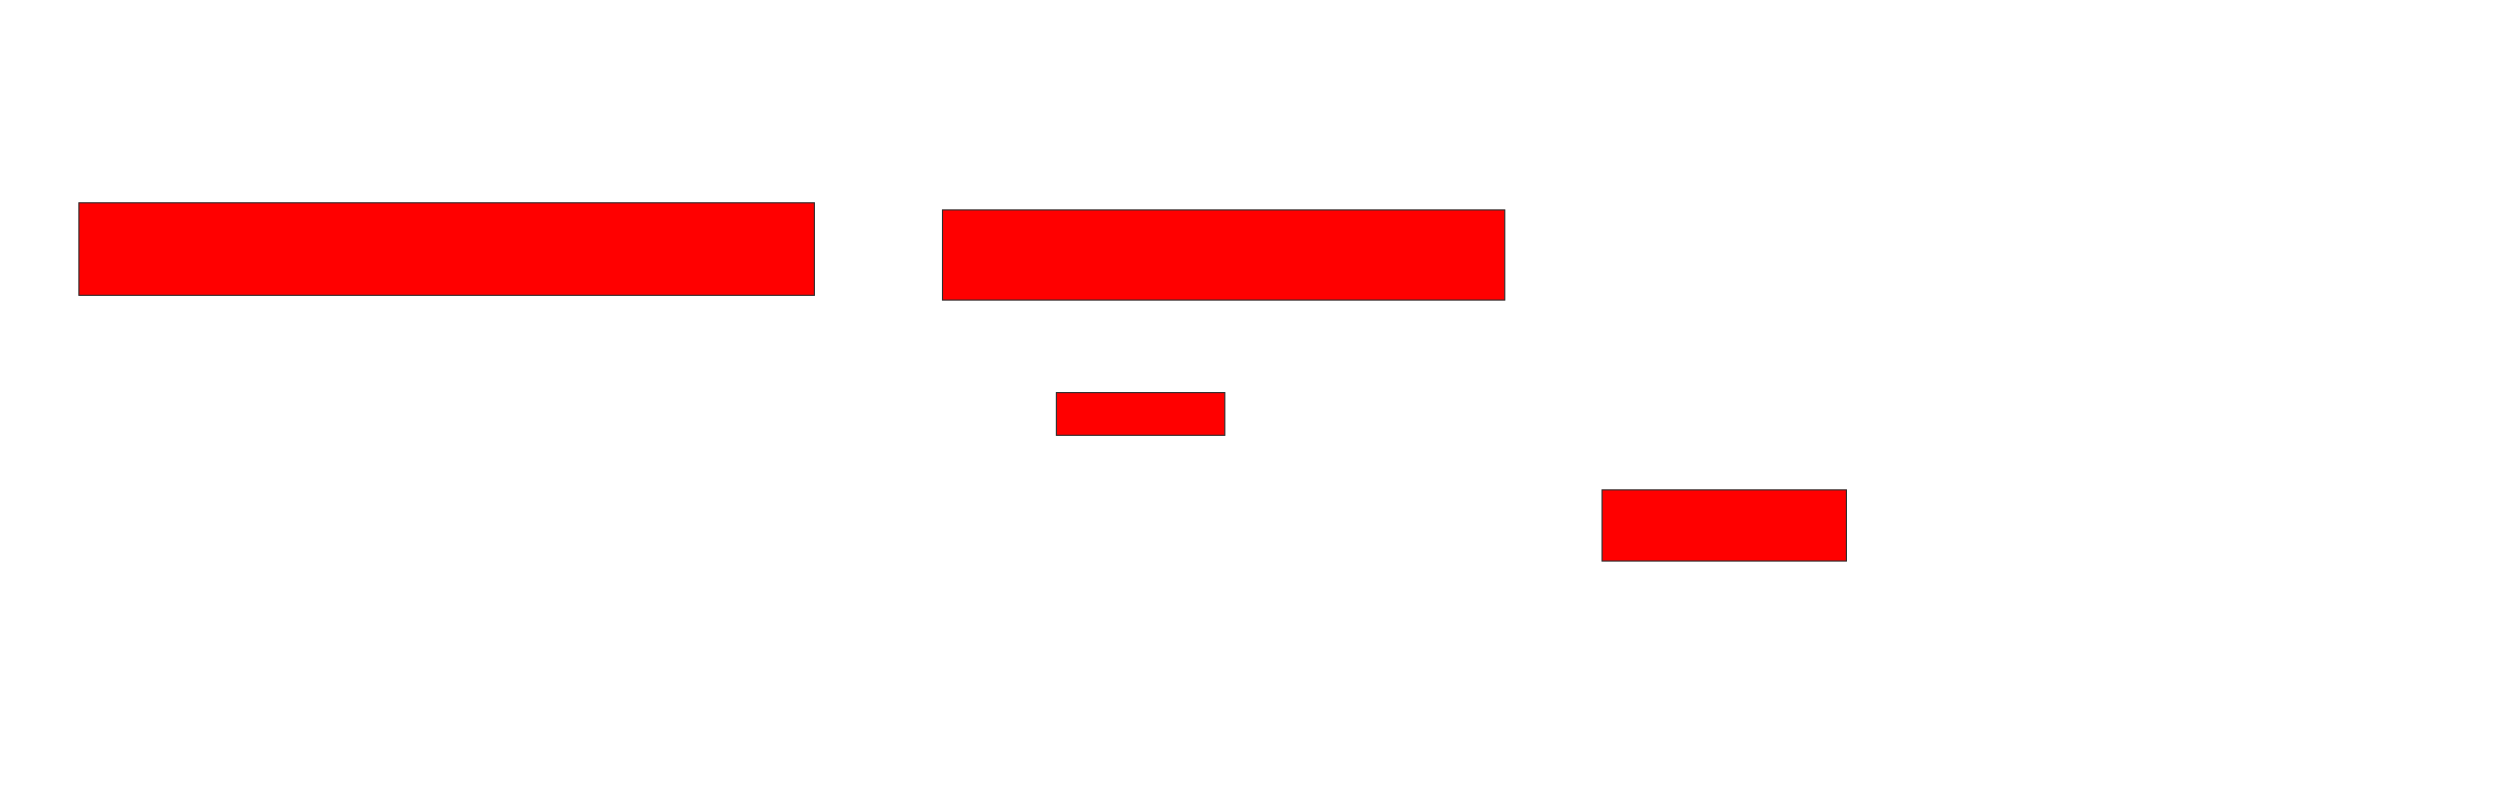 <svg xmlns="http://www.w3.org/2000/svg" width="2242" height="716">
 <!-- Created with Image Occlusion Enhanced -->
 <g>
  <title>Labels</title>
 </g>
 <g>
  <title>Masks</title>
  <rect id="8abeeed08ca6440dab34e16128d4b2e3-oa-1" height="82.979" width="659.574" y="181.872" x="70.766" stroke="#2D2D2D" fill="#ff0000"/>
  <rect id="8abeeed08ca6440dab34e16128d4b2e3-oa-2" height="80.851" width="504.255" y="188.255" x="845.234" stroke="#2D2D2D" fill="#ff0000"/>
  <rect id="8abeeed08ca6440dab34e16128d4b2e3-oa-3" height="38.298" width="151.064" y="352.085" x="947.362" stroke="#2D2D2D" fill="#ff0000"/>
  <rect id="8abeeed08ca6440dab34e16128d4b2e3-oa-4" height="63.83" width="219.149" y="439.319" x="1436.723" stroke="#2D2D2D" fill="#ff0000"/>
 </g>
</svg>